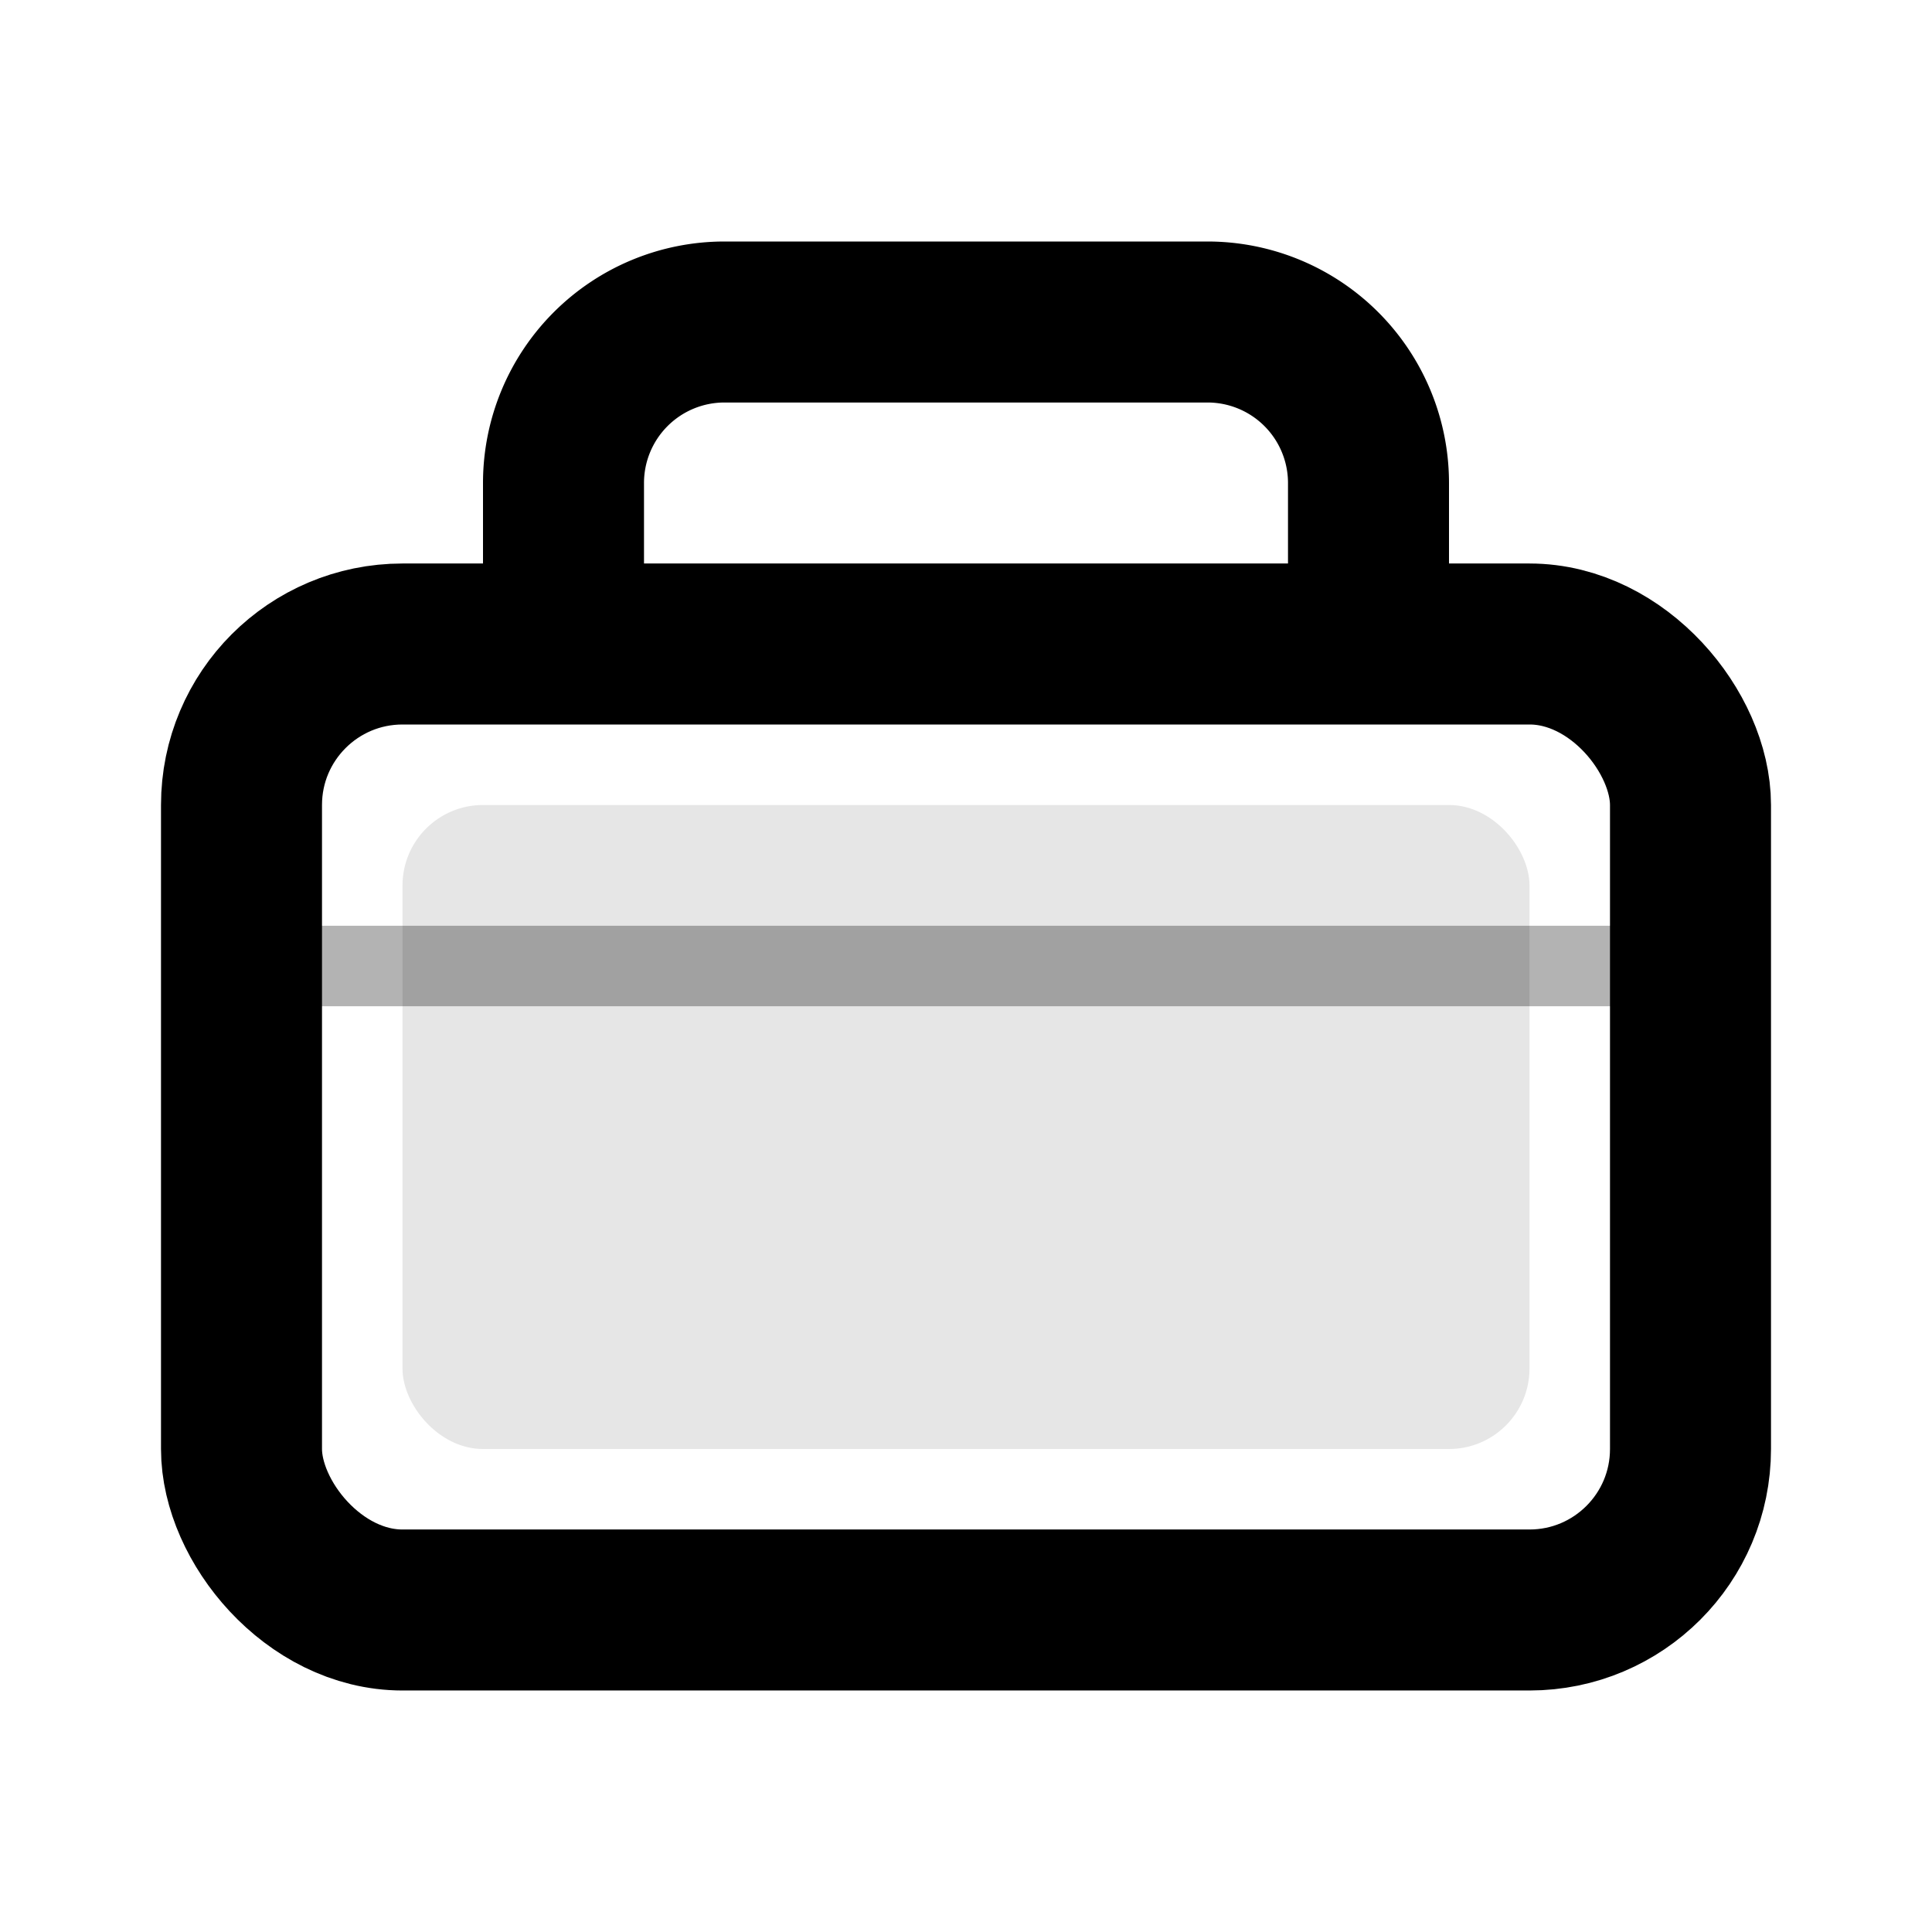 <svg width="24" height="24" viewBox="0 0 24 24" fill="none" xmlns="http://www.w3.org/2000/svg">
  <rect x="3" y="8" width="18" height="12" rx="2" stroke="currentColor" stroke-width="2" fill="none"/>
  <path d="M7 8V6a2 2 0 0 1 2-2h6a2 2 0 0 1 2 2v2" stroke="currentColor" stroke-width="2" fill="none"/>
  <rect x="5" y="10" width="14" height="8" rx="1" fill="currentColor" opacity="0.1"/>
  <line x1="3" y1="12" x2="21" y2="12" stroke="currentColor" opacity="0.3"/>
</svg> 